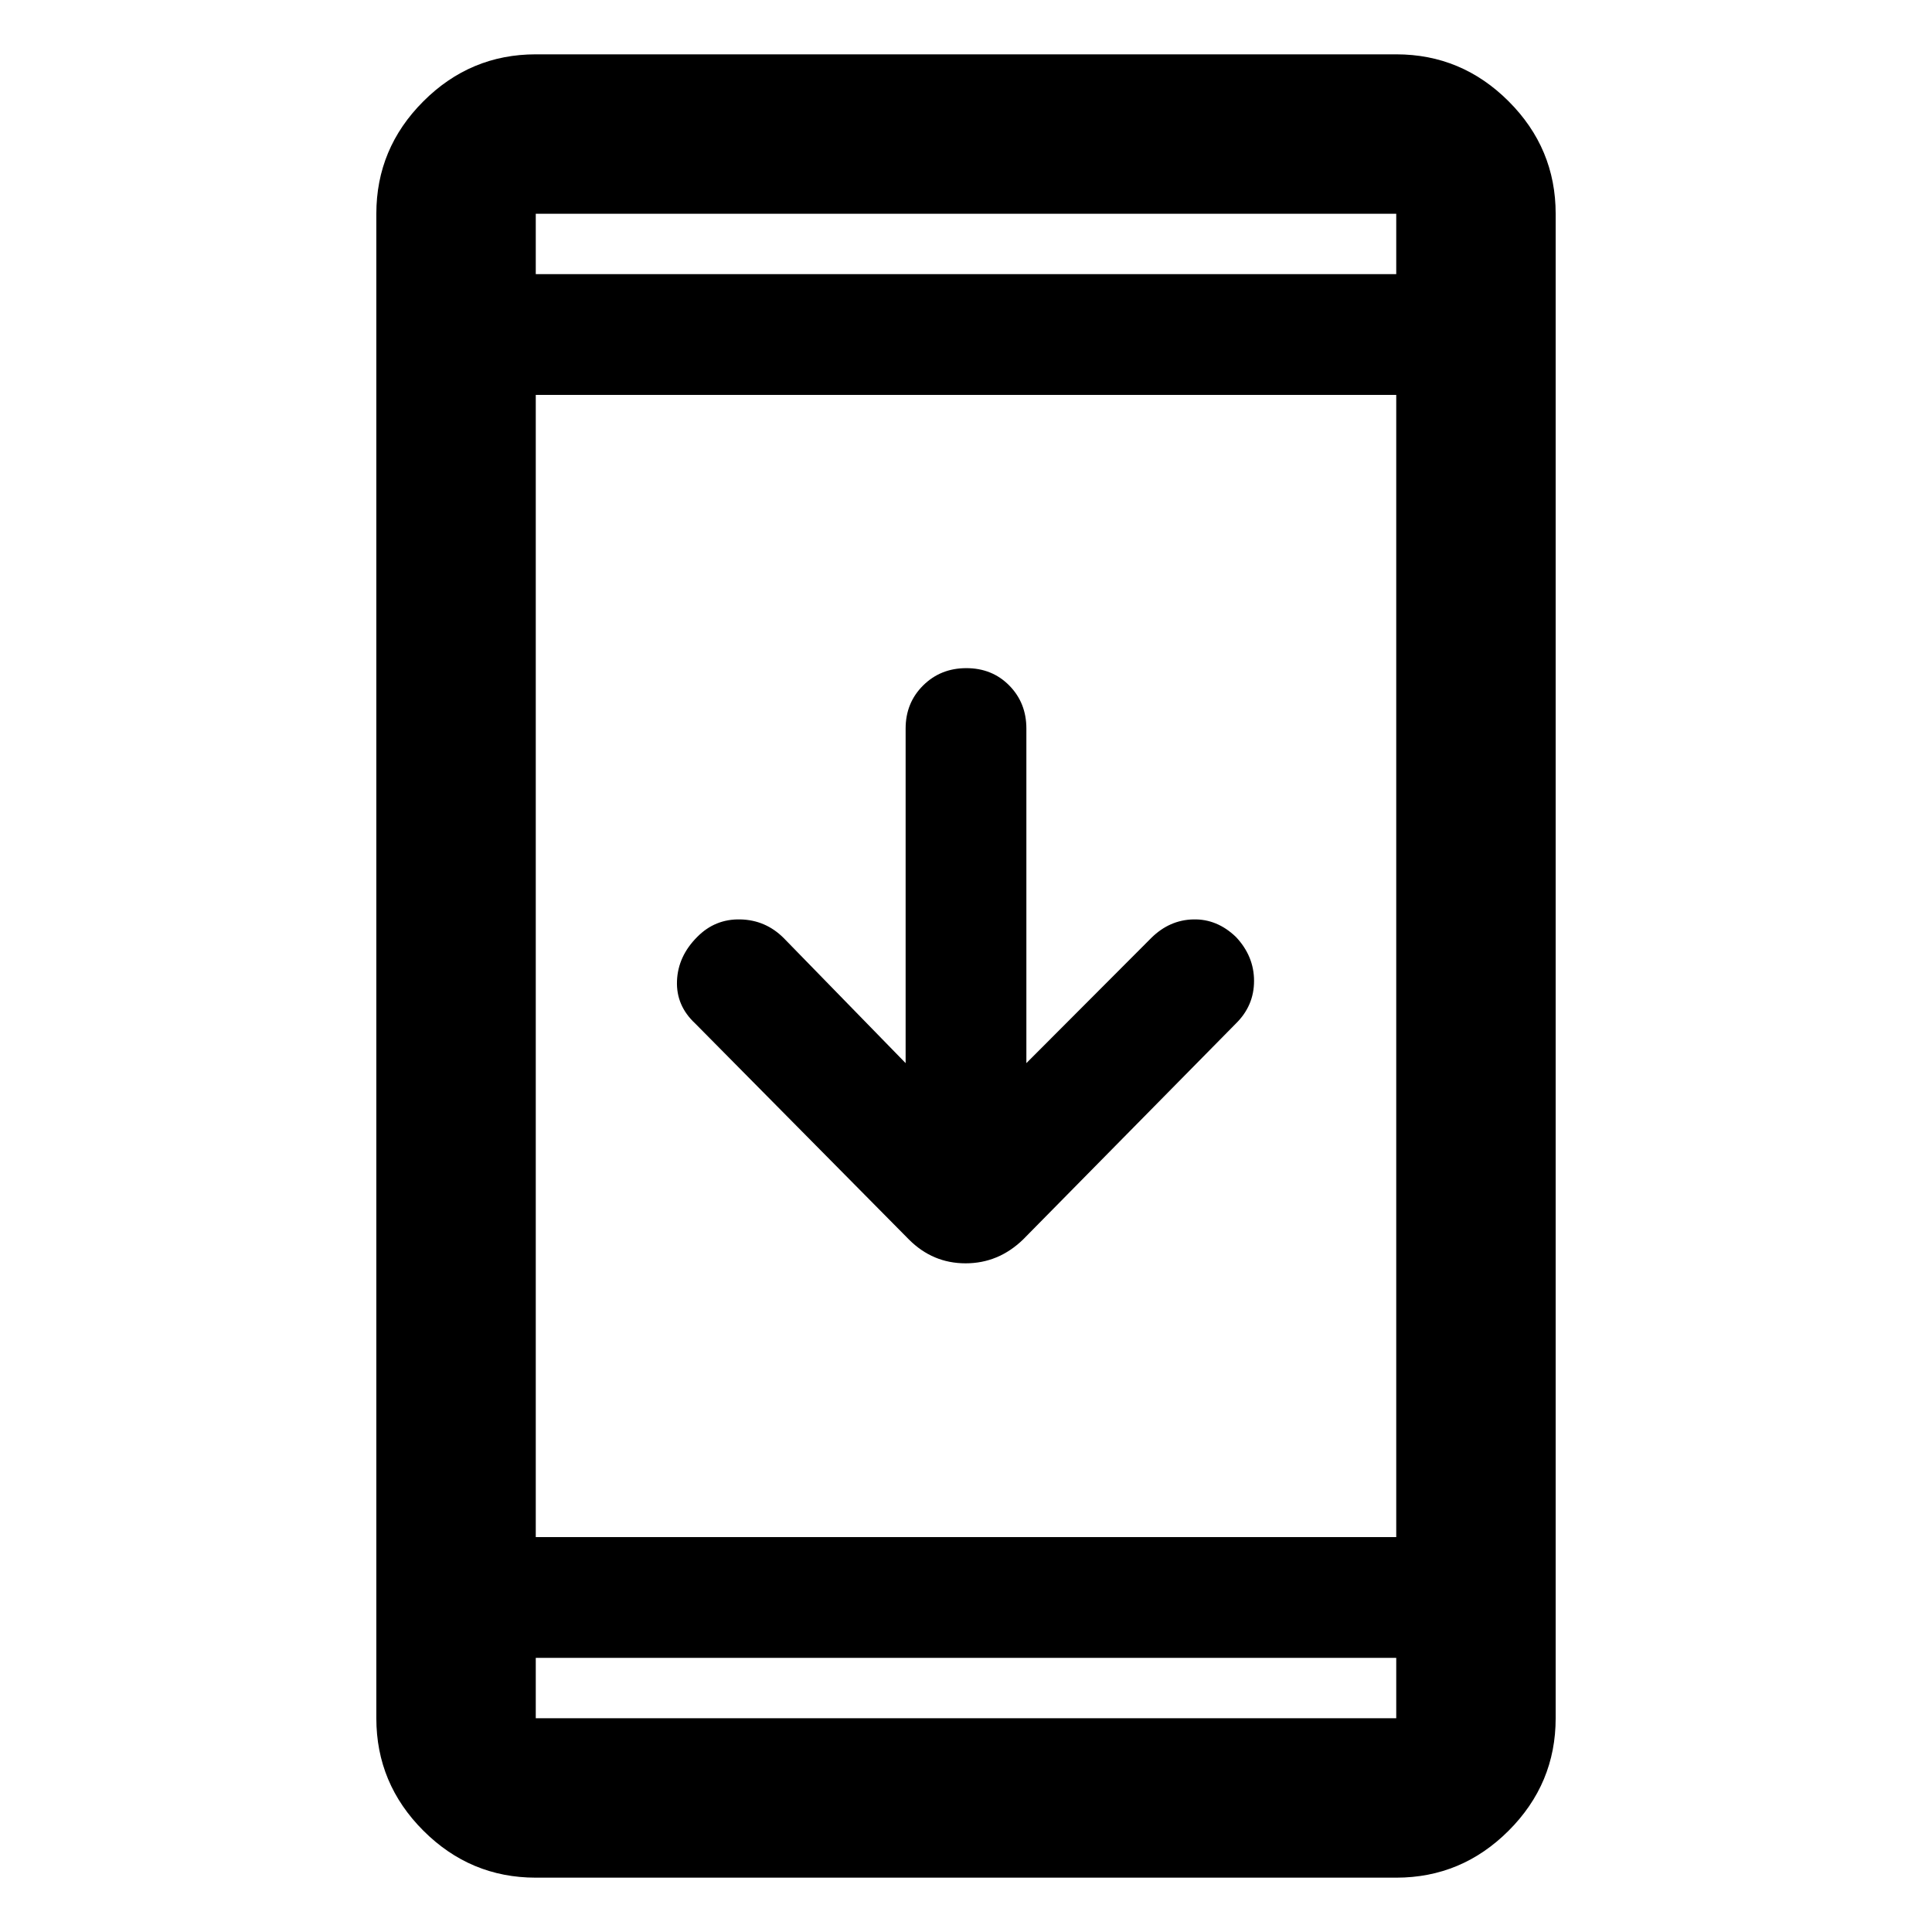 <svg xmlns="http://www.w3.org/2000/svg" width="48" height="48" viewBox="0 -960 960 960"><path d="M266.218-27q-32.507 0-55.863-23.355-23.356-23.356-23.356-55.863v-747.564q0-32.507 23.356-55.863t55.863-23.356h427.564q32.507 0 55.863 23.356t23.356 55.863v747.564q0 32.507-23.356 55.863t-55.863 23.356H266.218Zm0-109.218v30h427.564v-30H266.218Zm0-60h427.564v-567.564H266.218v567.564ZM450-431.739V-598q0-12.75 8.675-21.375 8.676-8.625 21.5-8.625 12.825 0 21.325 8.625T510-598v166.261l62.13-62.266q9-8.865 20.818-9.147 11.817-.283 21.182 8.717 9 9.565 9 21.852 0 12.286-9 21.148L508.348-344.087q-12.237 11.826-28.554 11.826-16.316 0-28.142-11.826L345.435-451.435q-9.518-8.858-9.042-21.146.477-12.289 10.042-21.854 8.858-9 21.429-8.717 12.571.282 21.571 9.282L450-431.739ZM266.218-823.782h427.564v-30H266.218v30Zm0 0v-30 30Zm0 687.564v30-30Z"/></svg>